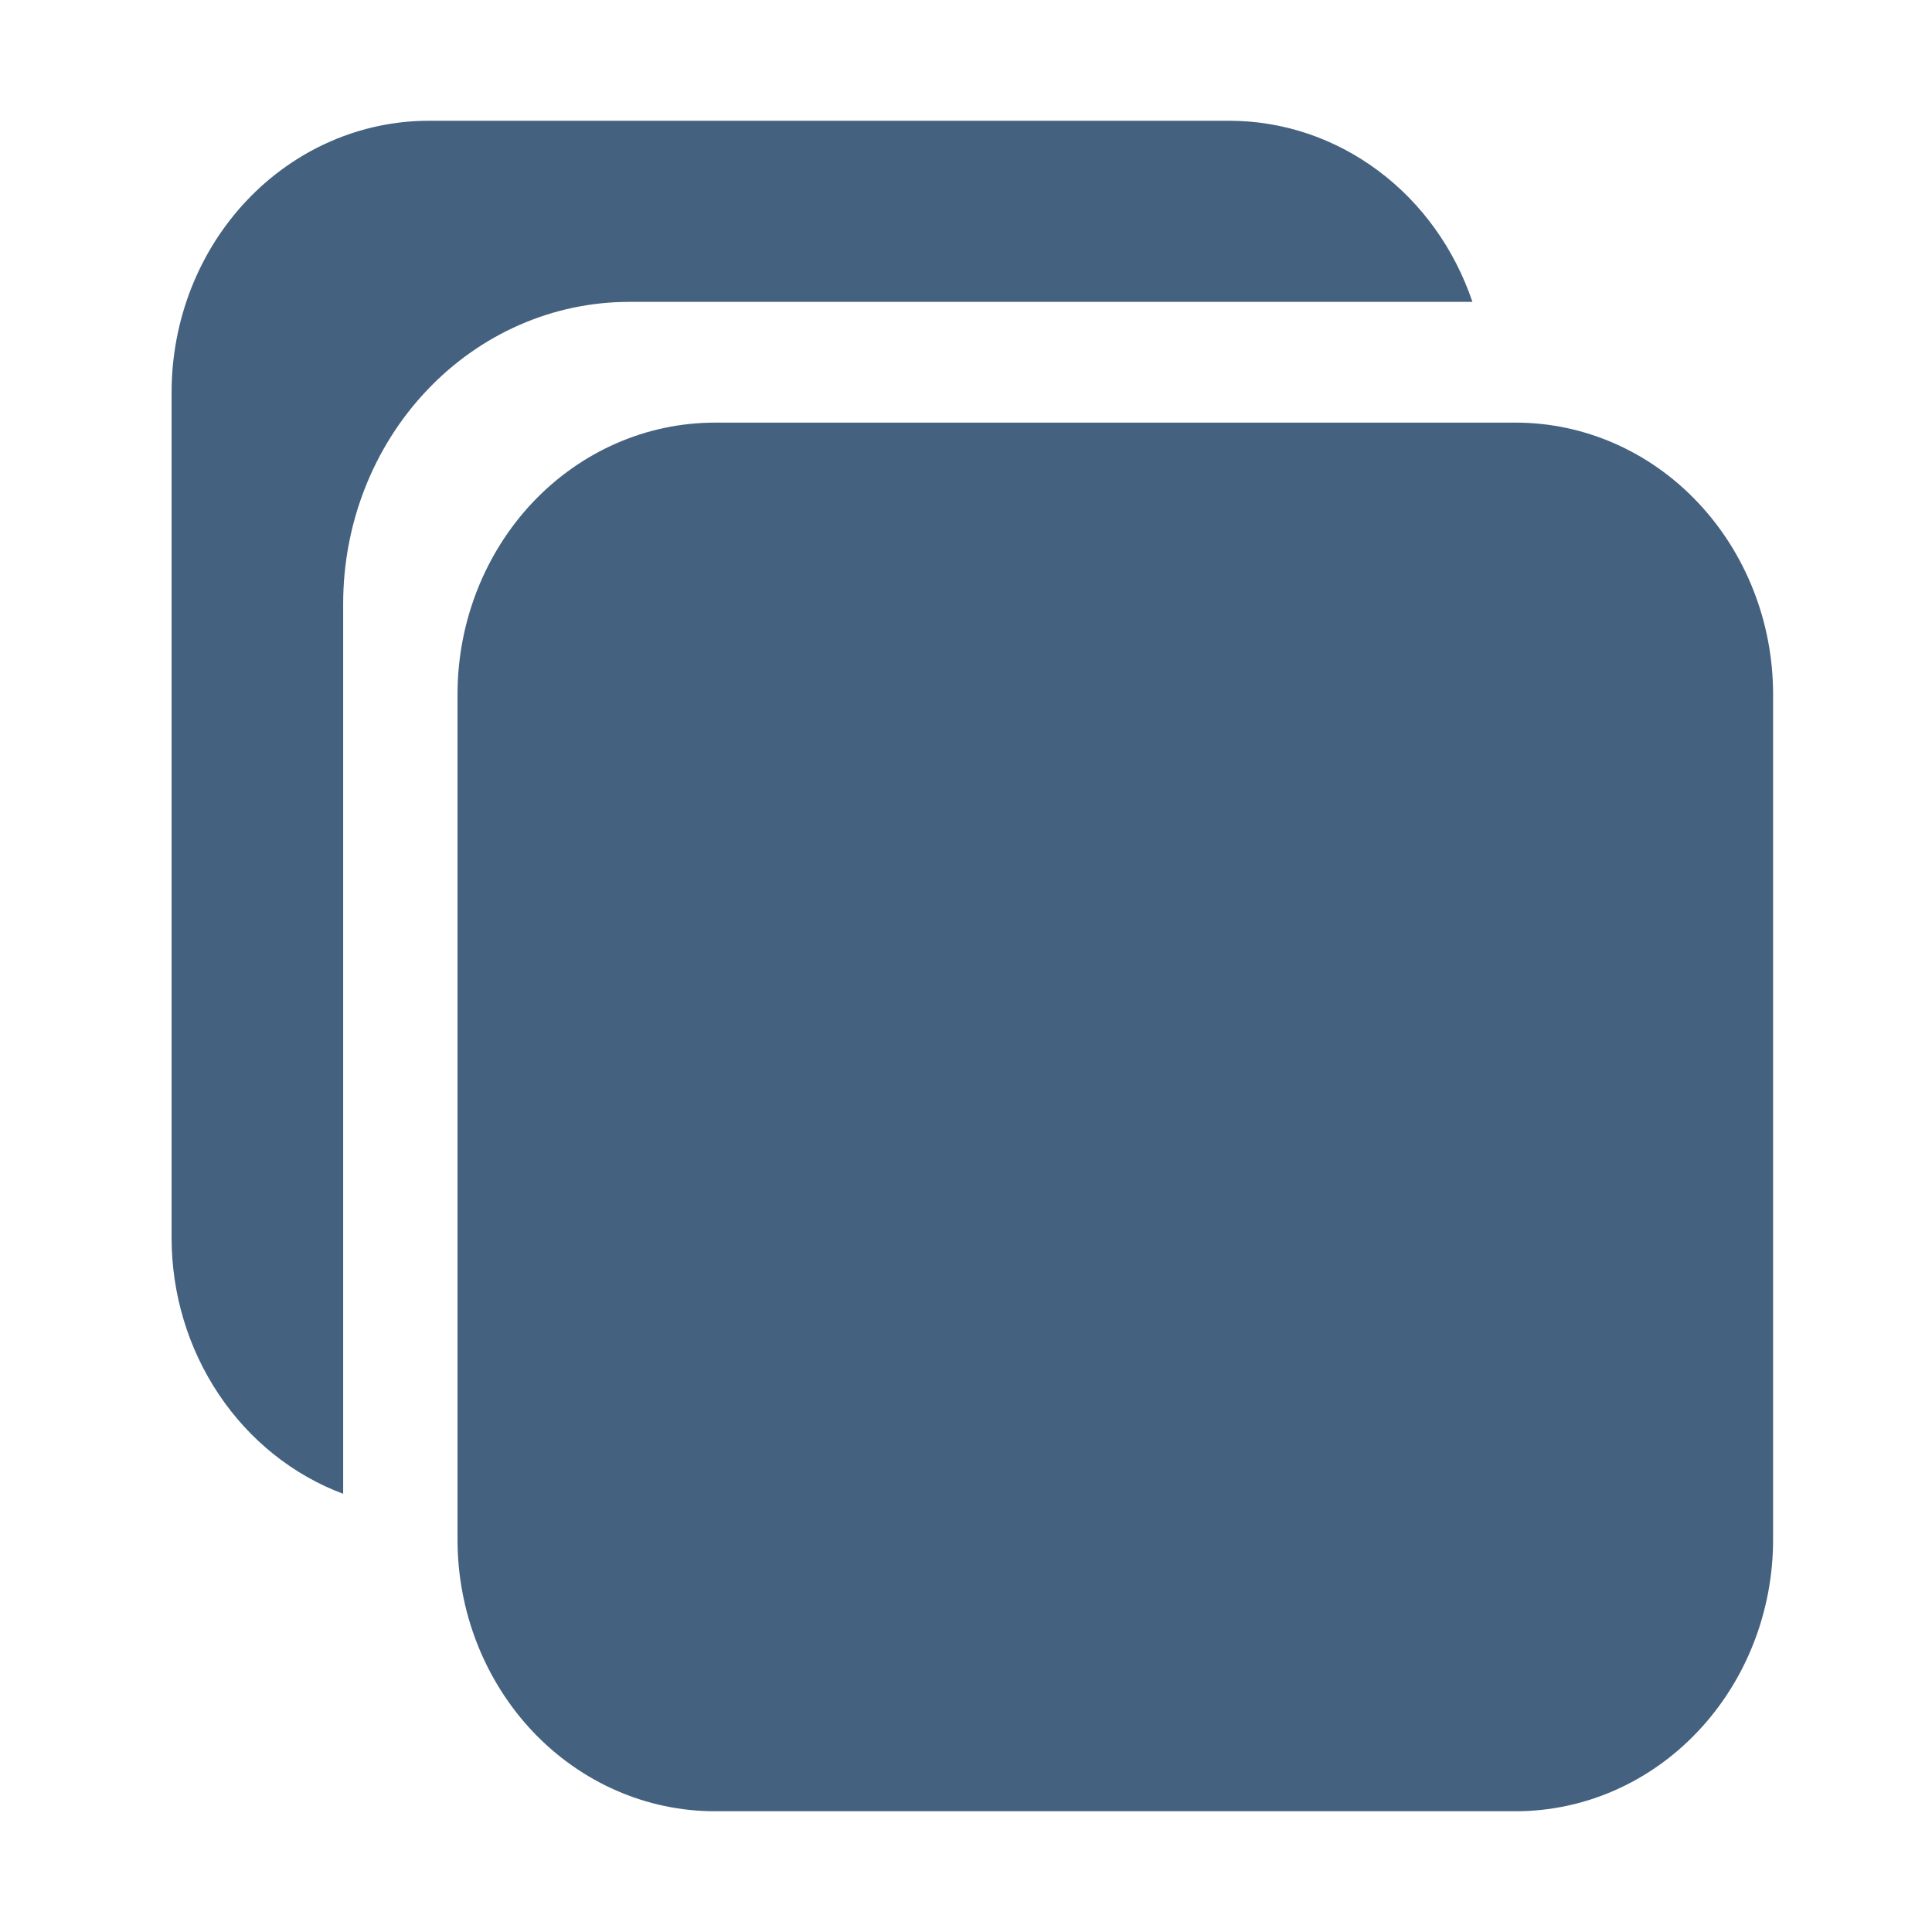 <svg width="16" height="16" viewBox="0 0 16 16" fill="none" xmlns="http://www.w3.org/2000/svg">
<path d="M12.552 15H5.921C5.355 15 4.813 14.763 4.413 14.341C4.014 13.919 3.789 13.347 3.789 12.75V5.75C3.789 5.153 4.014 4.581 4.413 4.159C4.813 3.737 5.355 3.5 5.921 3.5H12.552C13.118 3.5 13.66 3.737 14.059 4.159C14.459 4.581 14.684 5.153 14.684 5.75V12.75C14.684 13.347 14.459 13.919 14.059 14.341C13.66 14.763 13.118 15 12.552 15V15Z" fill="#44627F"/>
<path d="M5.21 2.5H12.194C12.046 2.062 11.774 1.682 11.414 1.414C11.054 1.145 10.625 1.001 10.184 1H3.552C2.987 1 2.445 1.237 2.045 1.659C1.645 2.081 1.421 2.653 1.421 3.25V10.25C1.421 10.715 1.558 11.169 1.813 11.549C2.067 11.928 2.427 12.216 2.842 12.371V5C2.842 4.337 3.091 3.701 3.536 3.232C3.98 2.763 4.582 2.5 5.21 2.5V2.5Z" fill="#44627F"/>
</svg>
